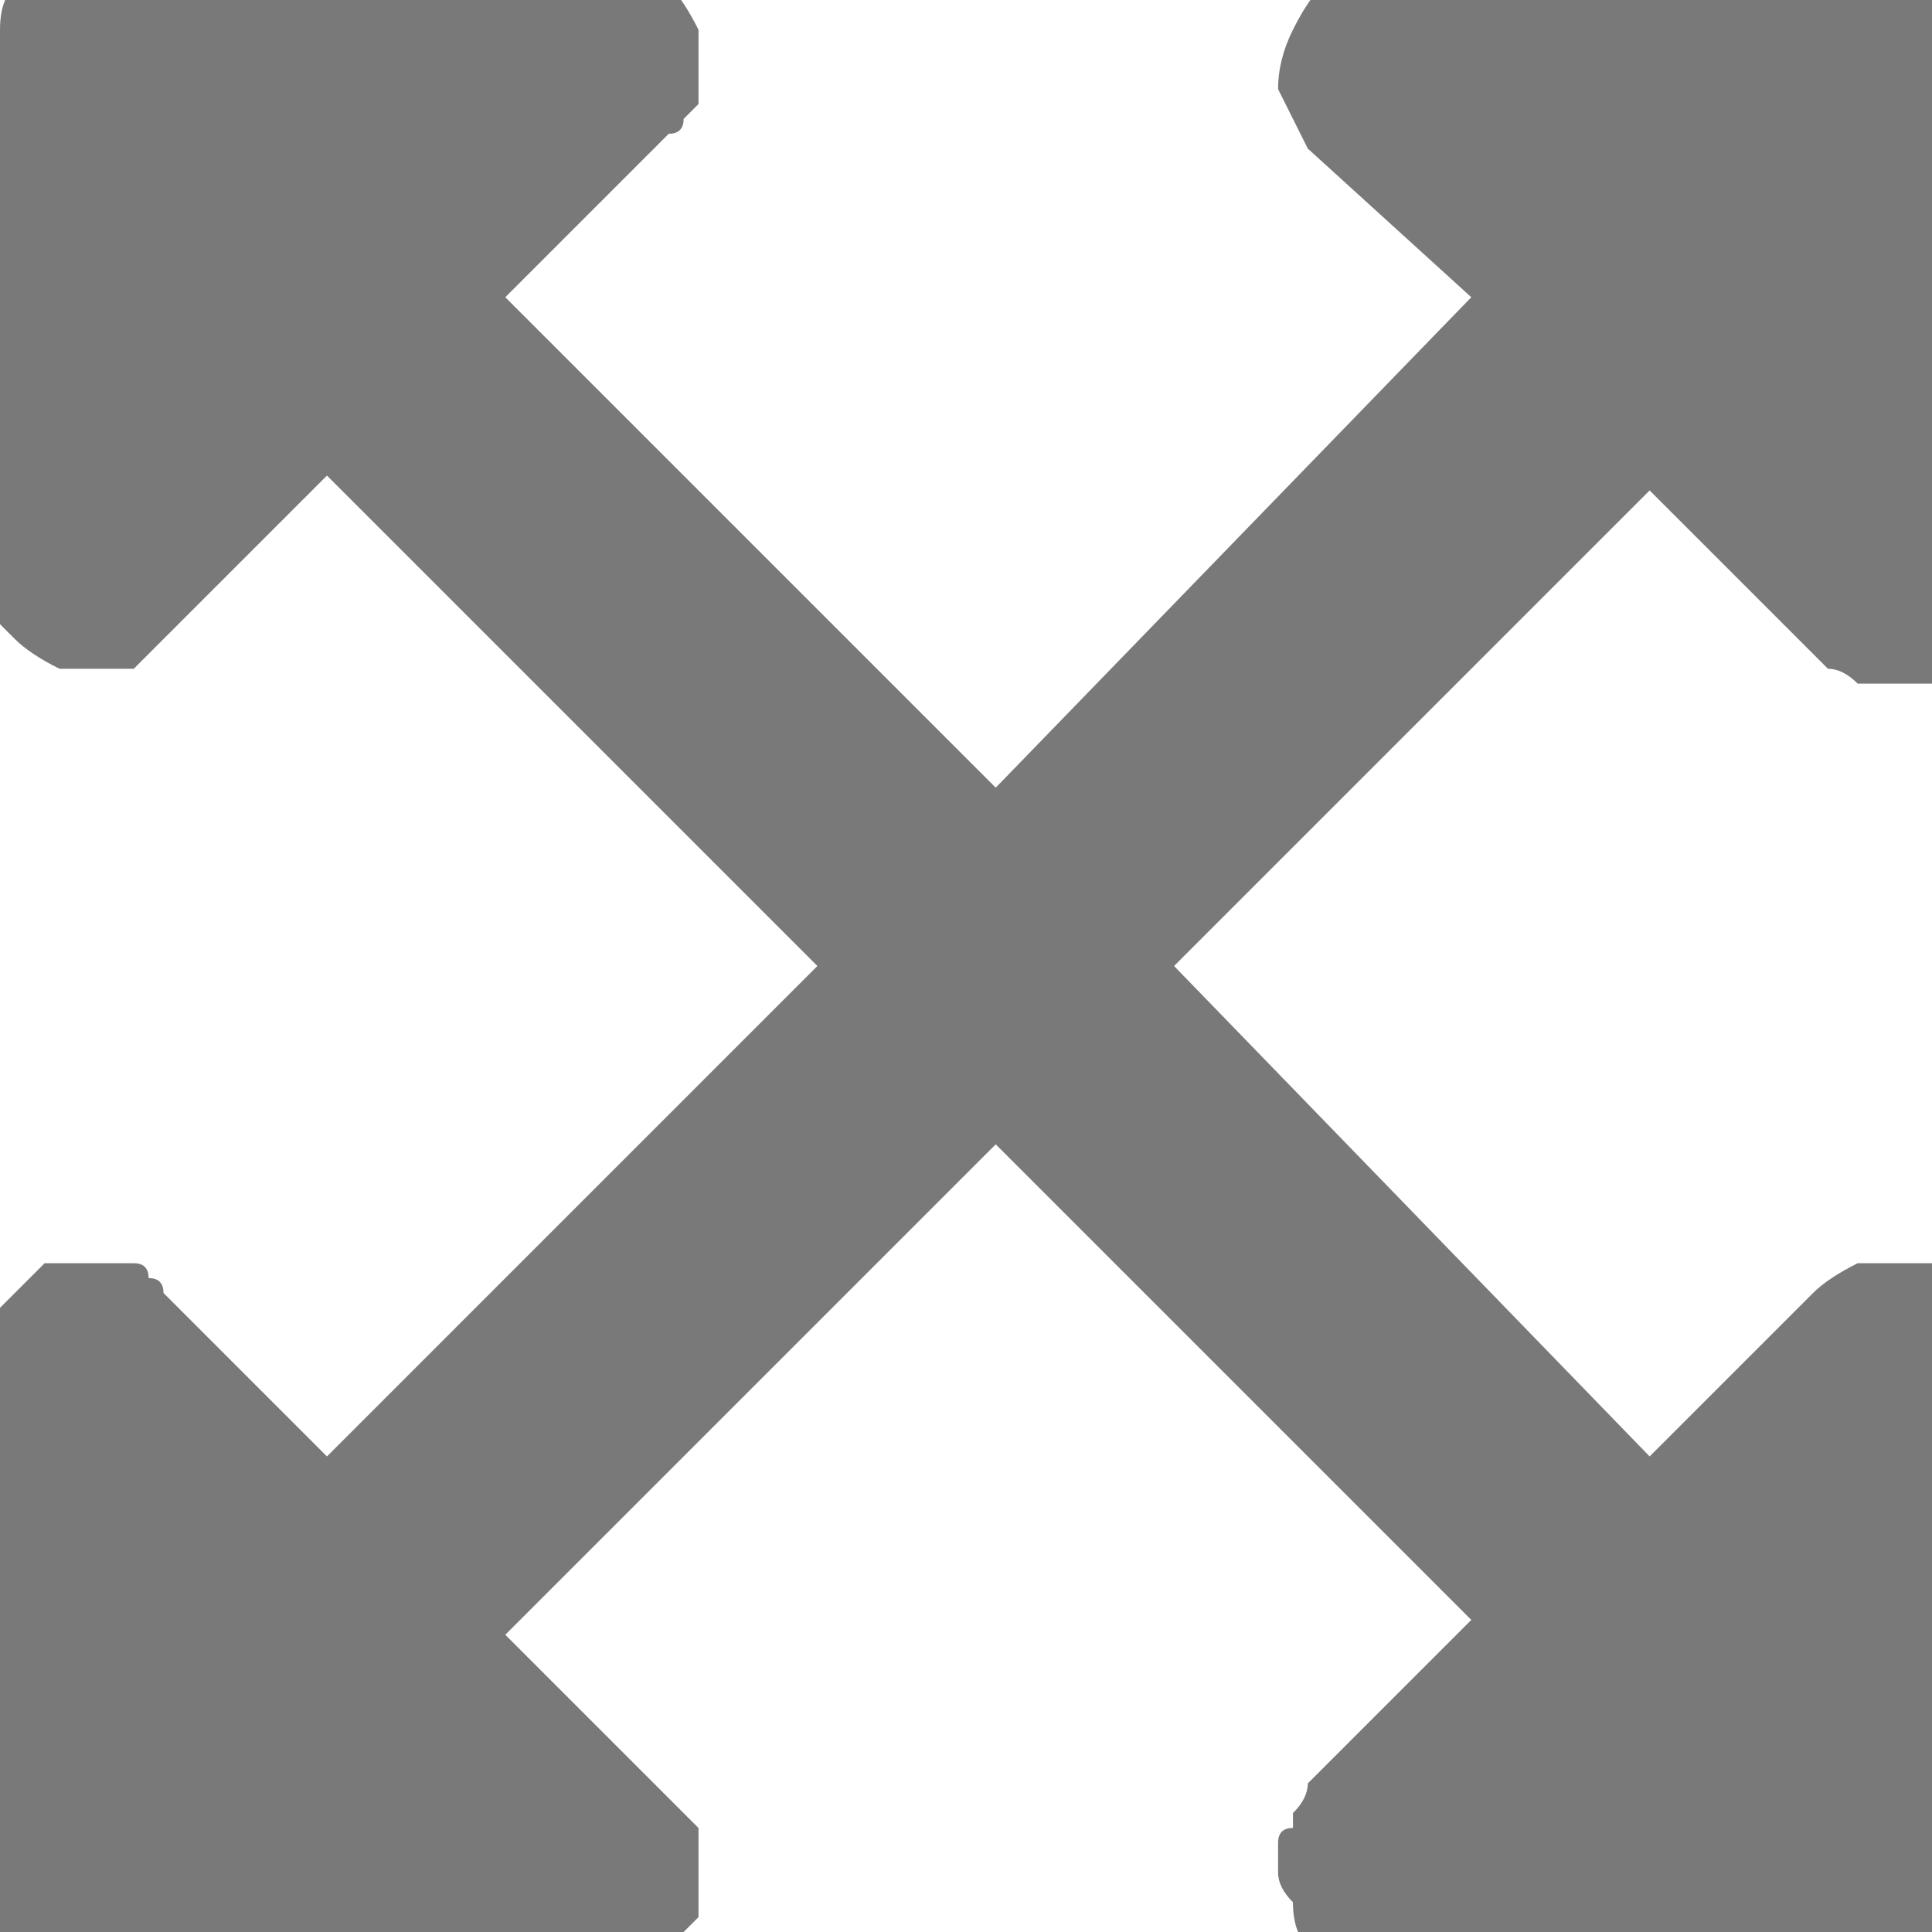 <svg version="1.2" xmlns="http://www.w3.org/2000/svg" viewBox="0 0 13 13" width="13" height="13">
	<title>size-svg</title>
	<style>
		.s0 { fill: #797979 } 
	</style>
	<path id="Icon_awesome-expand-arrows-alt" class="s0" d="m13.5 9.2v3.4q0 0.1-0.1 0.2 0 0.2-0.1 0.3-0.1 0.1-0.3 0.1-0.1 0.1-0.2 0.1h-3.5q-0.1 0-0.2-0.1-0.2 0-0.3-0.1-0.1-0.1-0.1-0.3-0.1-0.1-0.1-0.2 0-0.1 0-0.2 0-0.1 0.1-0.1 0-0.1 0-0.1 0.1-0.1 0.1-0.2l1.1-1.1-3.2-3.2-3.3 3.3 1.1 1.1q0.1 0.1 0.2 0.2 0 0.2 0 0.3 0 0.1 0 0.3-0.1 0.1-0.2 0.2 0 0-0.1 0.1 0 0-0.1 0-0.1 0.1-0.1 0.1-0.1 0-0.2 0h-3.4q-0.1 0-0.3-0.1-0.1 0-0.2-0.1-0.1-0.1-0.2-0.2 0-0.2 0-0.3v-3.4q0-0.2 0-0.3 0.1-0.1 0.2-0.2 0.1-0.1 0.2-0.2 0.2 0 0.3 0 0.1 0 0.2 0 0 0 0.1 0 0.1 0 0.1 0.1 0.1 0 0.1 0.1l1.1 1.1 3.3-3.3-3.3-3.3-1.1 1.1q-0.1 0.1-0.2 0.2-0.1 0-0.3 0-0.1 0-0.2 0-0.2-0.1-0.3-0.2 0 0-0.1-0.1 0 0 0-0.1-0.1-0.1-0.1-0.1 0-0.1 0-0.2v-3.4q0-0.1 0.1-0.2 0-0.2 0.1-0.3 0.1-0.1 0.3-0.1 0.1-0.1 0.2-0.1h3.4q0.1 0 0.3 0.1 0.1 0 0.2 0.1 0.1 0.1 0.2 0.3 0 0.1 0 0.2 0 0.1 0 0.2 0 0 0 0.1-0.1 0.1-0.1 0.1 0 0.1-0.1 0.1l-1.1 1.1 3.3 3.3 3.2-3.3-1.1-1q-0.1-0.2-0.2-0.4 0-0.2 0.1-0.4 0.1-0.2 0.2-0.3 0.2-0.1 0.4-0.1h3.5q0.1 0 0.2 0 0.2 0.1 0.3 0.2 0.1 0.1 0.1 0.2 0.1 0.1 0.1 0.3v3.4q0 0.1-0.1 0.3 0 0.1-0.1 0.2-0.1 0.1-0.3 0.2-0.1 0-0.2 0-0.1 0-0.2 0-0.1 0-0.1 0-0.1-0.1-0.2-0.1 0 0-0.1-0.1l-1.1-1.1-3.2 3.2 3.2 3.3 1.1-1.1q0.1-0.1 0.3-0.2 0.1 0 0.2 0 0.2 0 0.3 0 0.1 0.1 0.2 0.2 0.1 0 0.1 0.1 0.1 0 0.1 0.1 0 0.1 0 0.1 0.1 0.1 0.1 0.2z"/>
</svg>